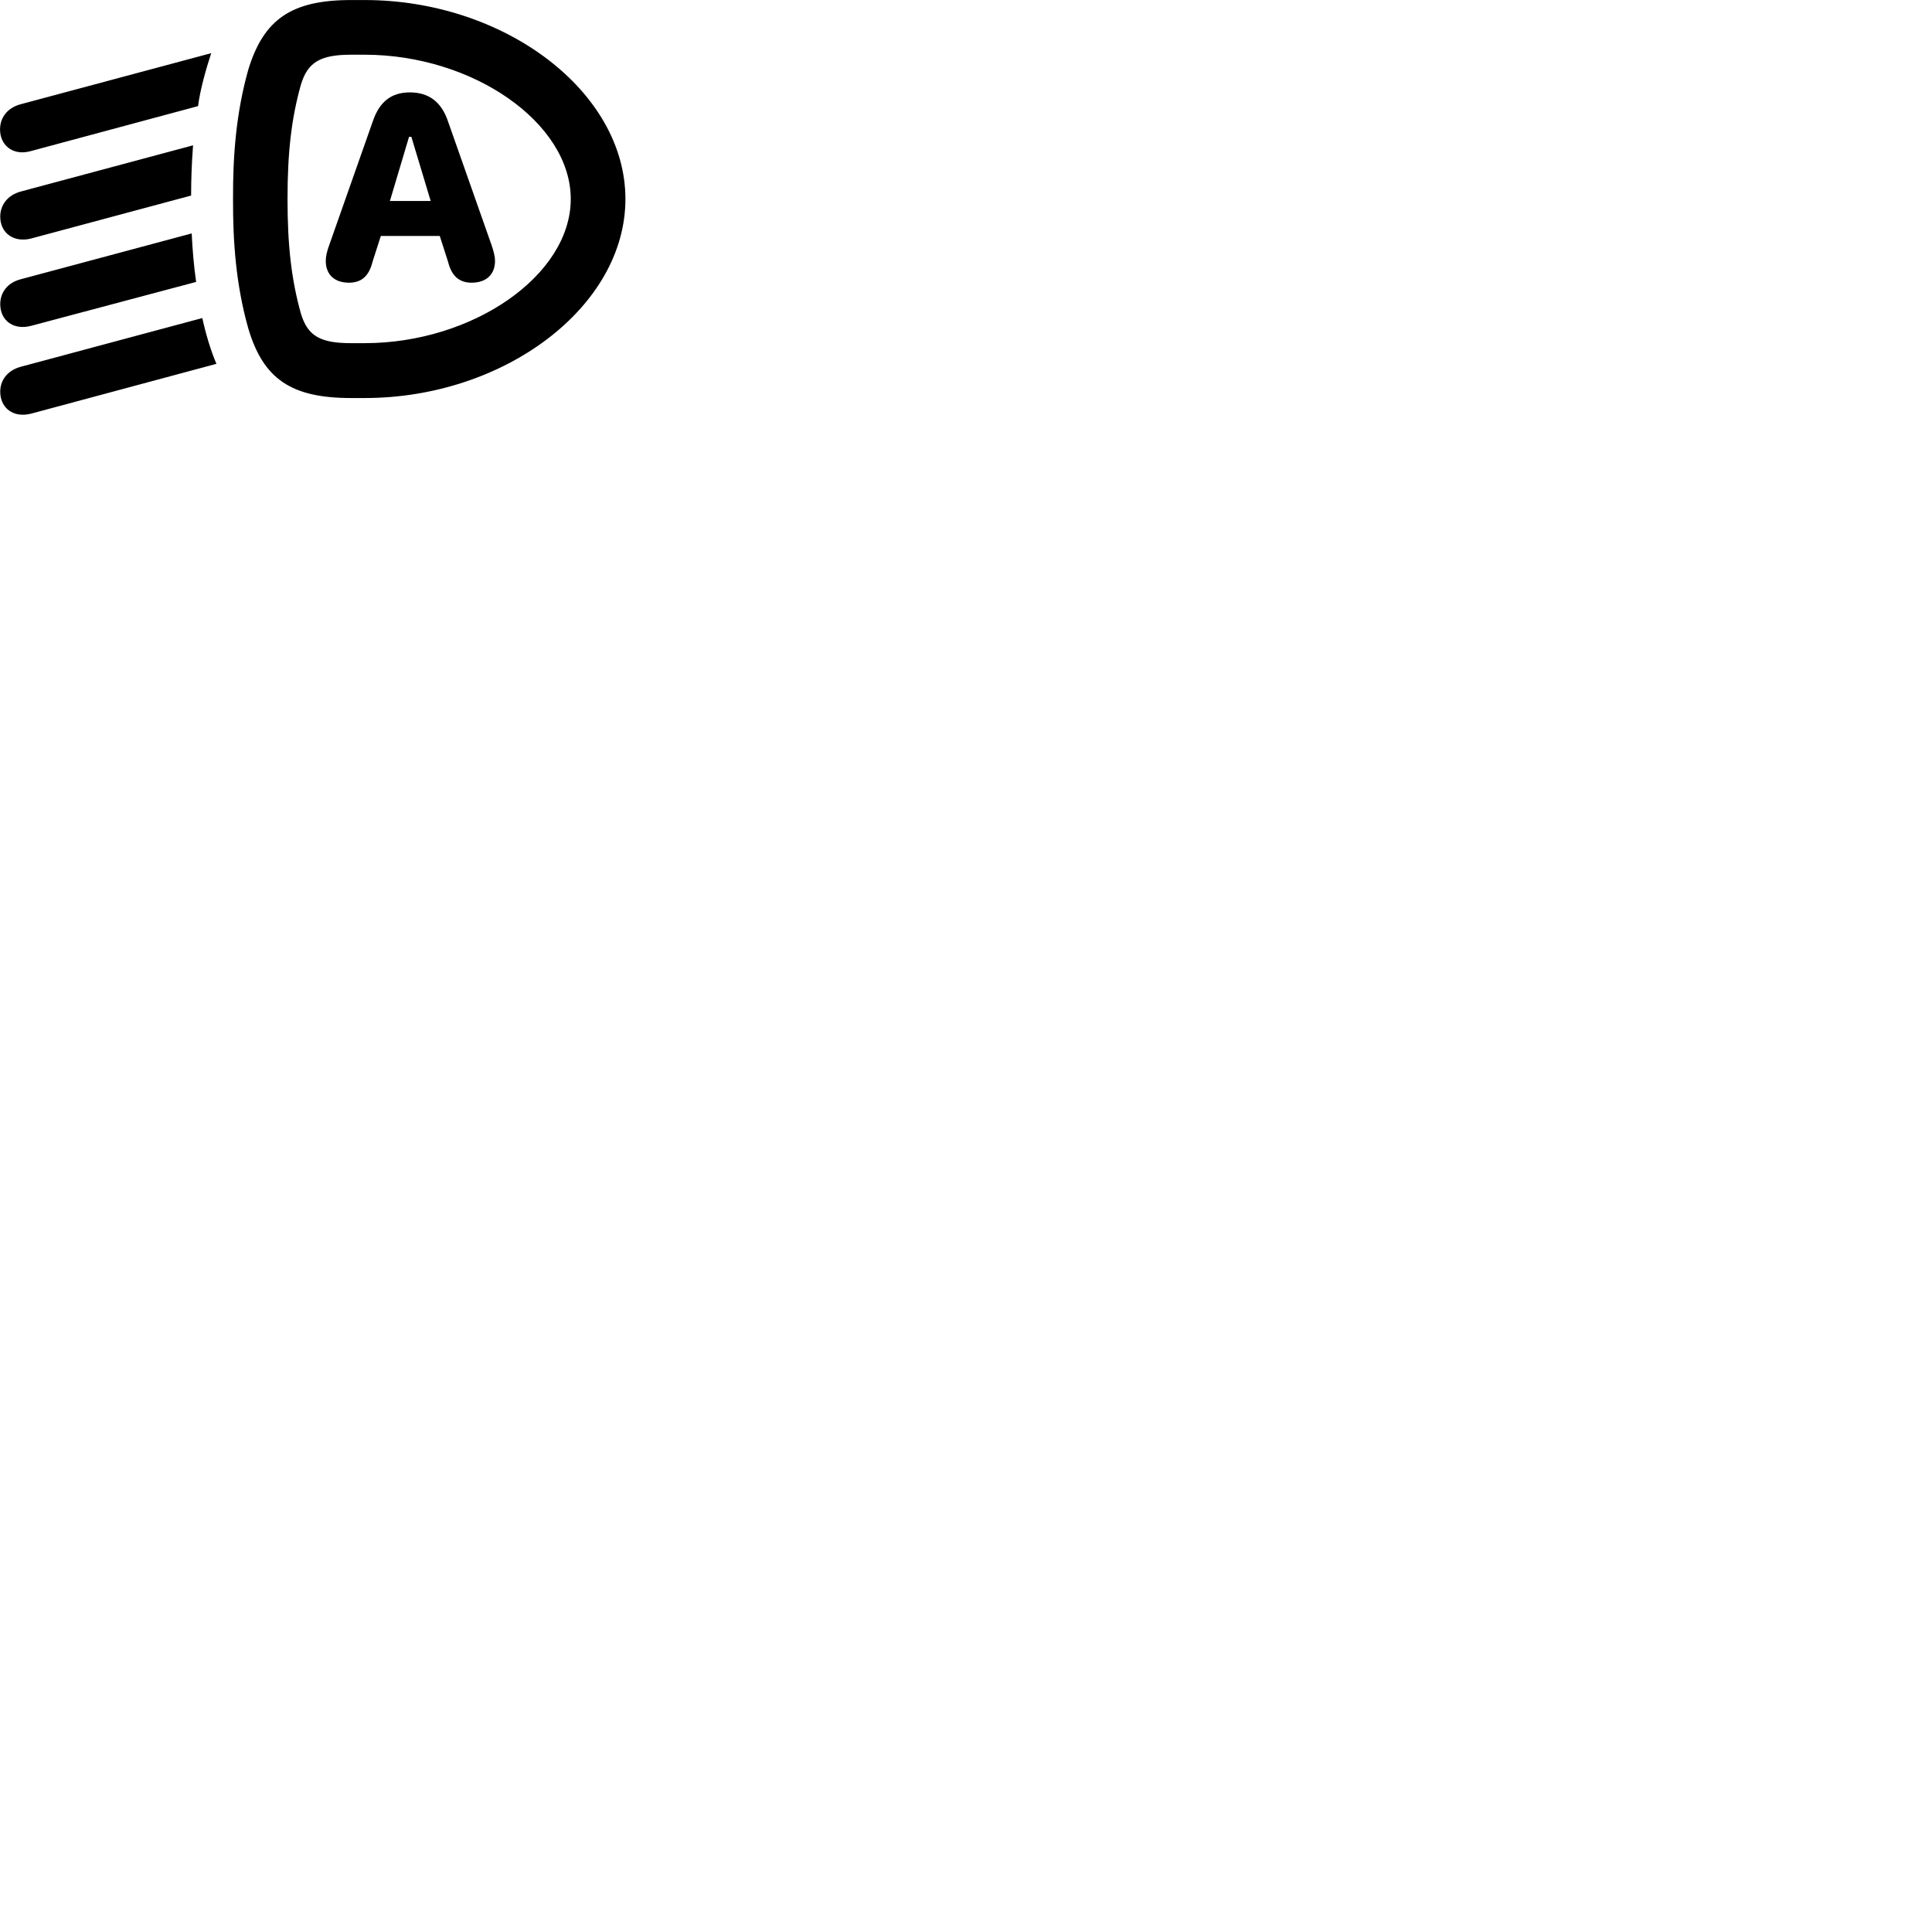 
        <svg xmlns="http://www.w3.org/2000/svg" viewBox="0 0 100 100">
            <path d="M12.062 10.302C12.052 12.502 12.212 14.742 12.852 17.002C13.632 19.632 15.092 20.602 18.172 20.602H18.872C26.112 20.602 32.372 15.872 32.372 10.302C32.372 4.732 26.112 0.002 18.872 0.002H18.172C15.102 0.002 13.652 0.982 12.852 3.602C12.212 5.872 12.052 8.102 12.062 10.302ZM1.082 5.392C0.362 5.582 0.002 6.102 0.002 6.702C0.002 7.522 0.672 8.062 1.552 7.832L10.252 5.492C10.352 4.662 10.672 3.542 10.932 2.752ZM14.882 10.302C14.882 7.882 15.082 6.142 15.572 4.392C15.922 3.222 16.572 2.832 18.172 2.832H18.872C24.472 2.832 29.542 6.352 29.542 10.302C29.542 14.252 24.472 17.762 18.872 17.762H18.172C16.562 17.762 15.922 17.382 15.572 16.222C15.082 14.462 14.882 12.712 14.882 10.302ZM18.062 14.632C18.692 14.632 19.092 14.312 19.282 13.552L19.712 12.212H22.762L23.192 13.552C23.382 14.312 23.792 14.632 24.412 14.632C25.162 14.632 25.622 14.212 25.622 13.502C25.622 13.292 25.562 13.032 25.442 12.682L23.192 6.292C22.852 5.272 22.192 4.782 21.212 4.782C20.252 4.782 19.632 5.272 19.292 6.292L17.042 12.682C16.912 13.032 16.862 13.292 16.862 13.502C16.862 14.212 17.312 14.632 18.062 14.632ZM20.182 10.402L21.172 7.082H21.292L22.292 10.402ZM1.082 9.912C0.372 10.102 0.012 10.632 0.012 11.212C0.012 12.052 0.702 12.582 1.622 12.342L9.892 10.122C9.892 9.262 9.922 8.482 9.992 7.522ZM1.082 14.452C0.372 14.632 0.012 15.152 0.012 15.742C0.012 16.582 0.692 17.112 1.622 16.862L10.152 14.592C10.032 13.762 9.962 12.912 9.922 12.082ZM1.082 18.982C0.372 19.172 0.012 19.692 0.012 20.272C0.012 21.122 0.692 21.642 1.602 21.412L11.202 18.832C10.902 18.132 10.642 17.252 10.472 16.462Z" />
        </svg>
    